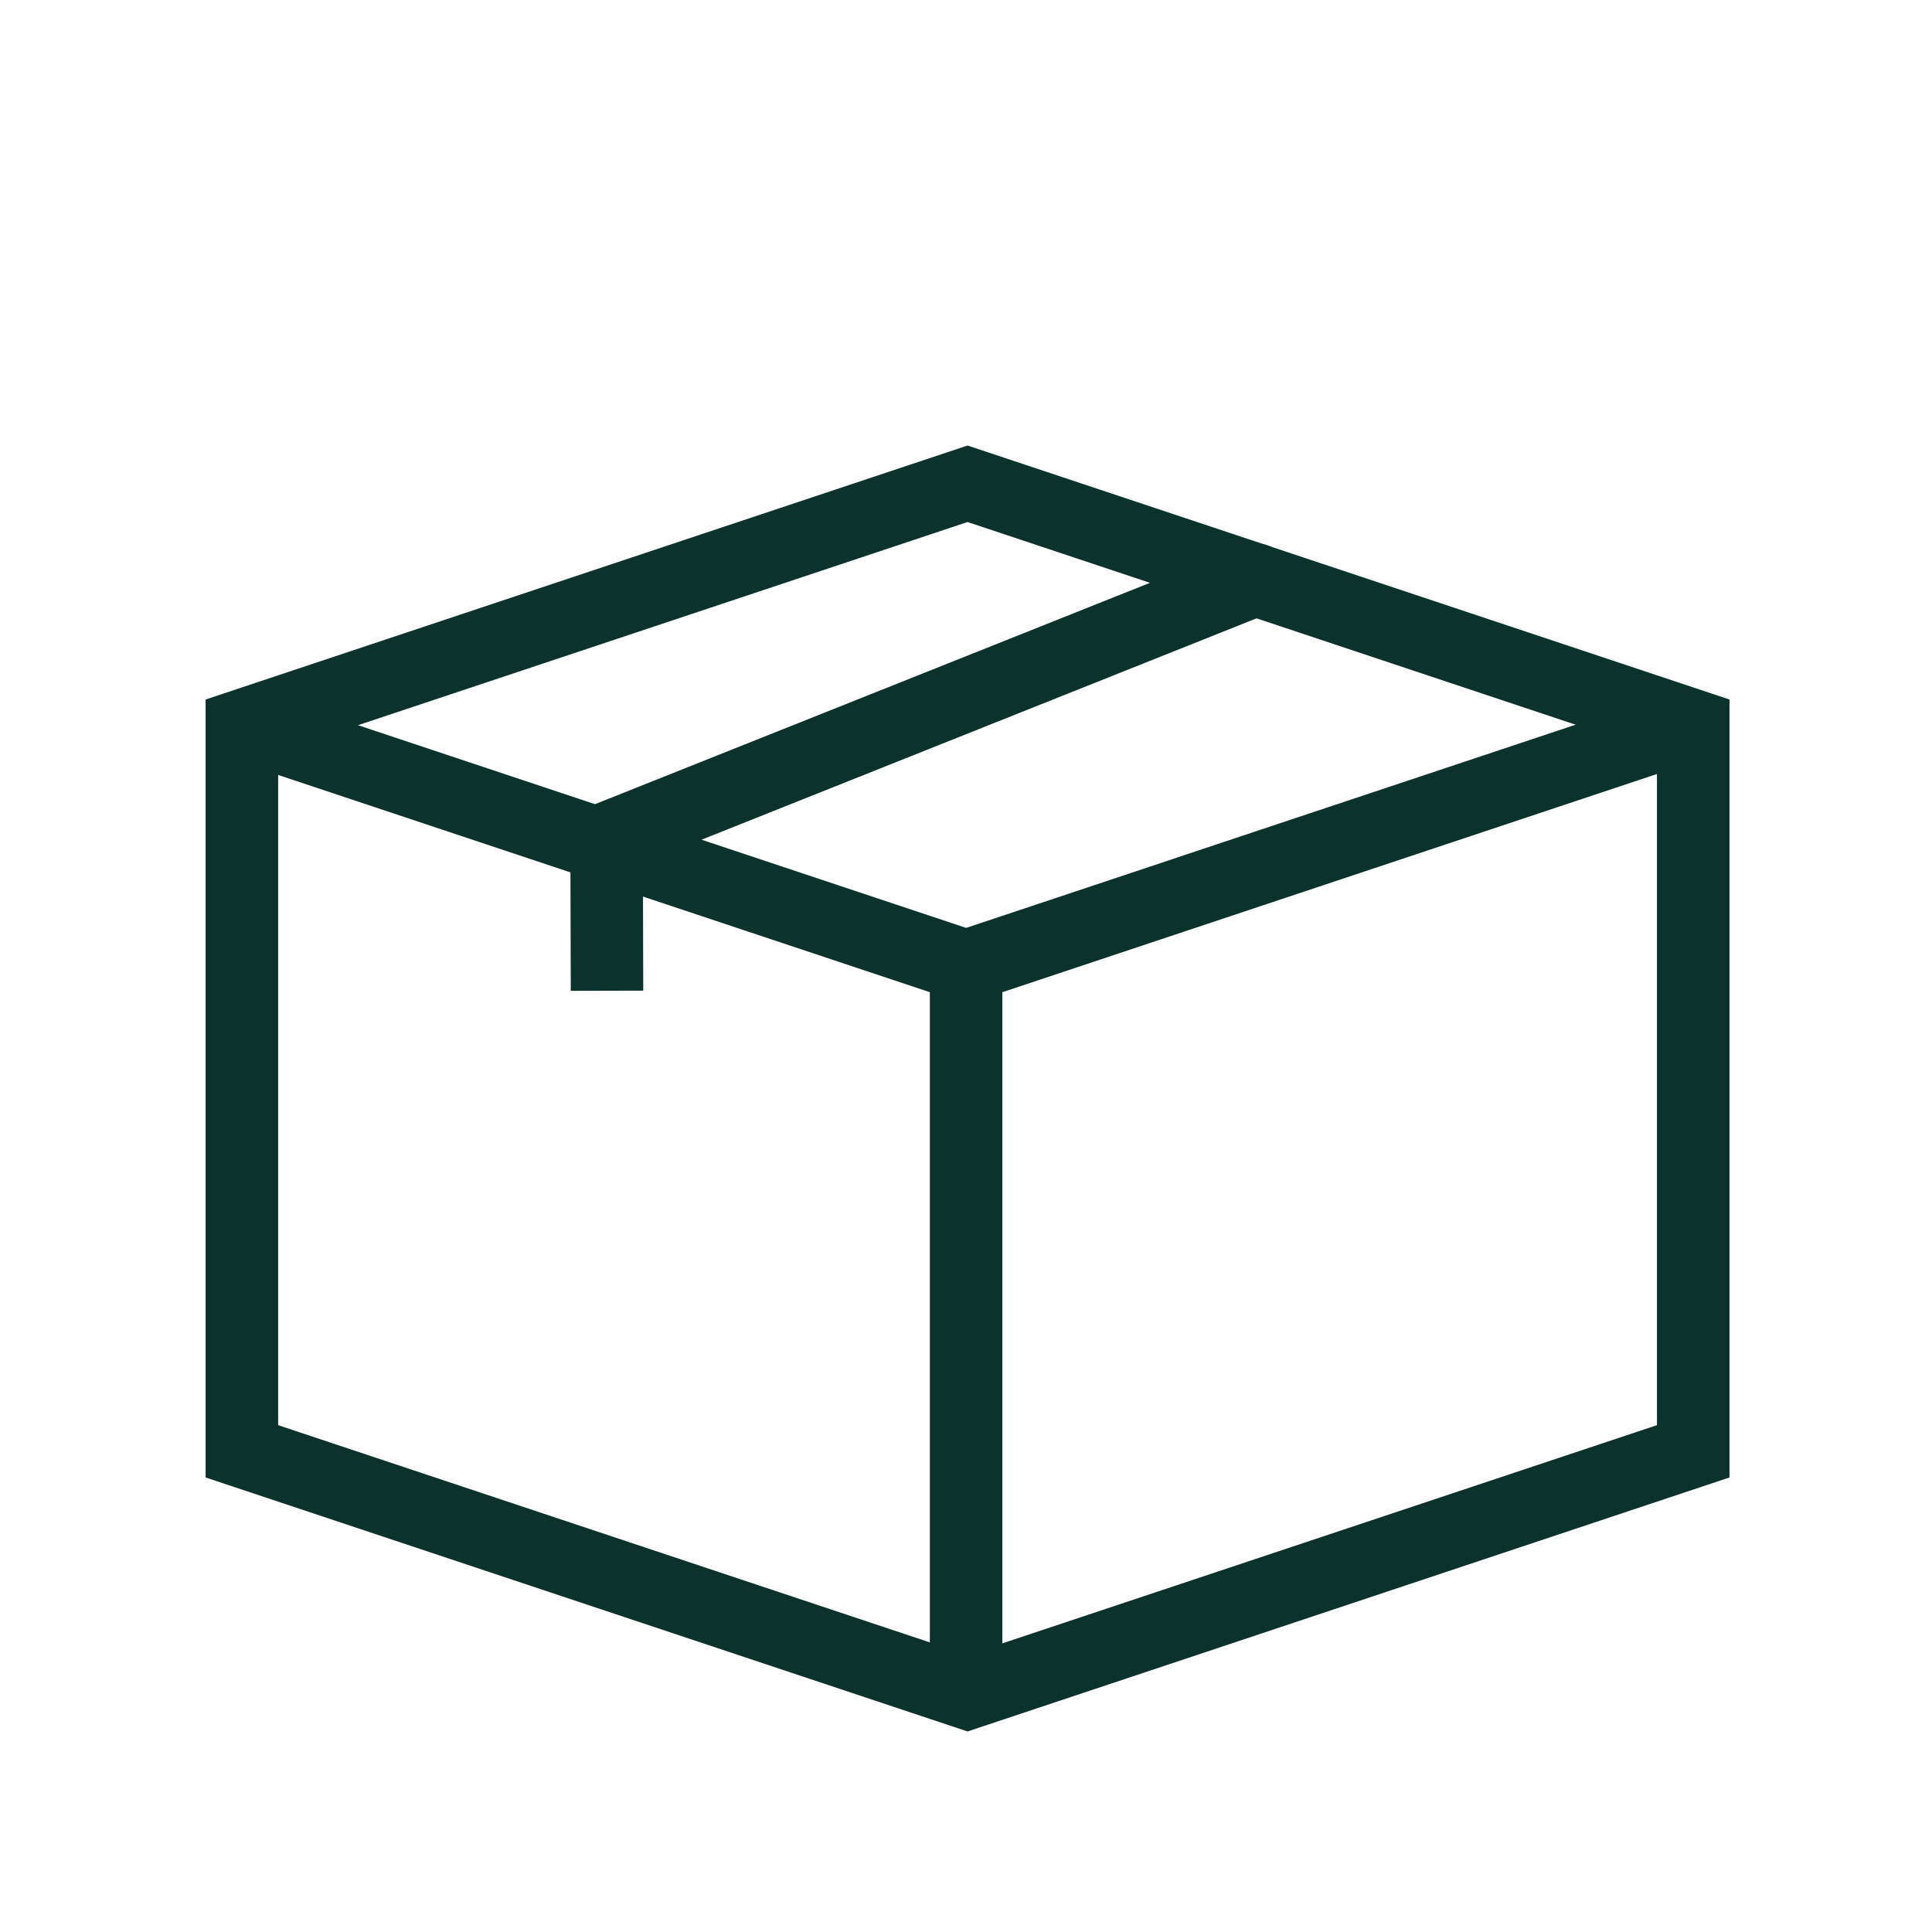 <?xml version="1.0" encoding="UTF-8" standalone="no"?>
<svg
   xmlns:dc="http://purl.org/dc/elements/1.1/"
   xmlns:cc="http://creativecommons.org/ns#"
   xmlns:rdf="http://www.w3.org/1999/02/22-rdf-syntax-ns#"
   xmlns:svg="http://www.w3.org/2000/svg"
   xmlns="http://www.w3.org/2000/svg"
   xmlns:sodipodi="http://sodipodi.sourceforge.net/DTD/sodipodi-0.dtd"
   xmlns:inkscape="http://www.inkscape.org/namespaces/inkscape"
   width="40"
   height="40"
   viewBox="0 0 10.583 10.583"
   version="1.1"
   id="svg2161"
   inkscape:version="1.0.1 (3bc2e813f5, 2020-09-07)"
   sodipodi:docname="package.svg">
  <defs
     id="defs2155" />
  <sodipodi:namedview
     id="base"
     pagecolor="#ffffff"
     bordercolor="#666666"
     borderopacity="1.0"
     inkscape:pageopacity="0.0"
     inkscape:pageshadow="2"
     inkscape:zoom="19.825"
     inkscape:cx="20"
     inkscape:cy="20"
     inkscape:document-units="mm"
     inkscape:current-layer="layer1"
     inkscape:document-rotation="0"
     showgrid="true"
     units="px"
     objecttolerance="1"
     gridtolerance="1"
     inkscape:window-width="1442"
     inkscape:window-height="986"
     inkscape:window-x="476"
     inkscape:window-y="44"
     inkscape:window-maximized="0">
    <inkscape:grid
       type="xygrid"
       id="grid2724" />
  </sodipodi:namedview>
  <g
     inkscape:label="Layer 1"
     inkscape:groupmode="layer"
     id="layer1">
    <path
       id="path2730"
       style="fill:none;stroke:#0c322c;stroke-width:1.5;stroke-linecap:butt;stroke-linejoin:miter;stroke-miterlimit:4;stroke-dasharray:none;stroke-opacity:1"
       d="M 20 10 L 5 15 L 5 30 L 20 35 L 35 30 L 35 15 L 20 10 z "
       transform="scale(0.265)" />
    <path
       style="fill:none;stroke:#0c322c;stroke-width:0.397;stroke-linecap:butt;stroke-linejoin:miter;stroke-opacity:1;stroke-miterlimit:4;stroke-dasharray:none"
       d="m 1.323,3.969 3.969,1.323 3.969,-1.323"
       id="path2741" />
    <path
       style="fill:none;stroke:#0c322c;stroke-width:0.397;stroke-linecap:butt;stroke-linejoin:miter;stroke-opacity:1;stroke-miterlimit:4;stroke-dasharray:none"
       d="m 5.292,5.292 v 3.969"
       id="path2743" />
    <path
       style="fill:none;stroke:#0c322c;stroke-width:0.397;stroke-linecap:round;stroke-linejoin:miter;stroke-opacity:1;stroke-miterlimit:4;stroke-dasharray:none"
       d="M 3.334,4.589 6.879,3.175"
       id="path2745"
       sodipodi:nodetypes="cc" />
    <path
       style="fill:none;stroke:#0c322c;stroke-width:0.397;stroke-linecap:butt;stroke-linejoin:miter;stroke-opacity:1;stroke-miterlimit:4;stroke-dasharray:none"
       d="m 3.323,4.662 0.002,0.765"
       id="path2747" />
  </g>
</svg>
